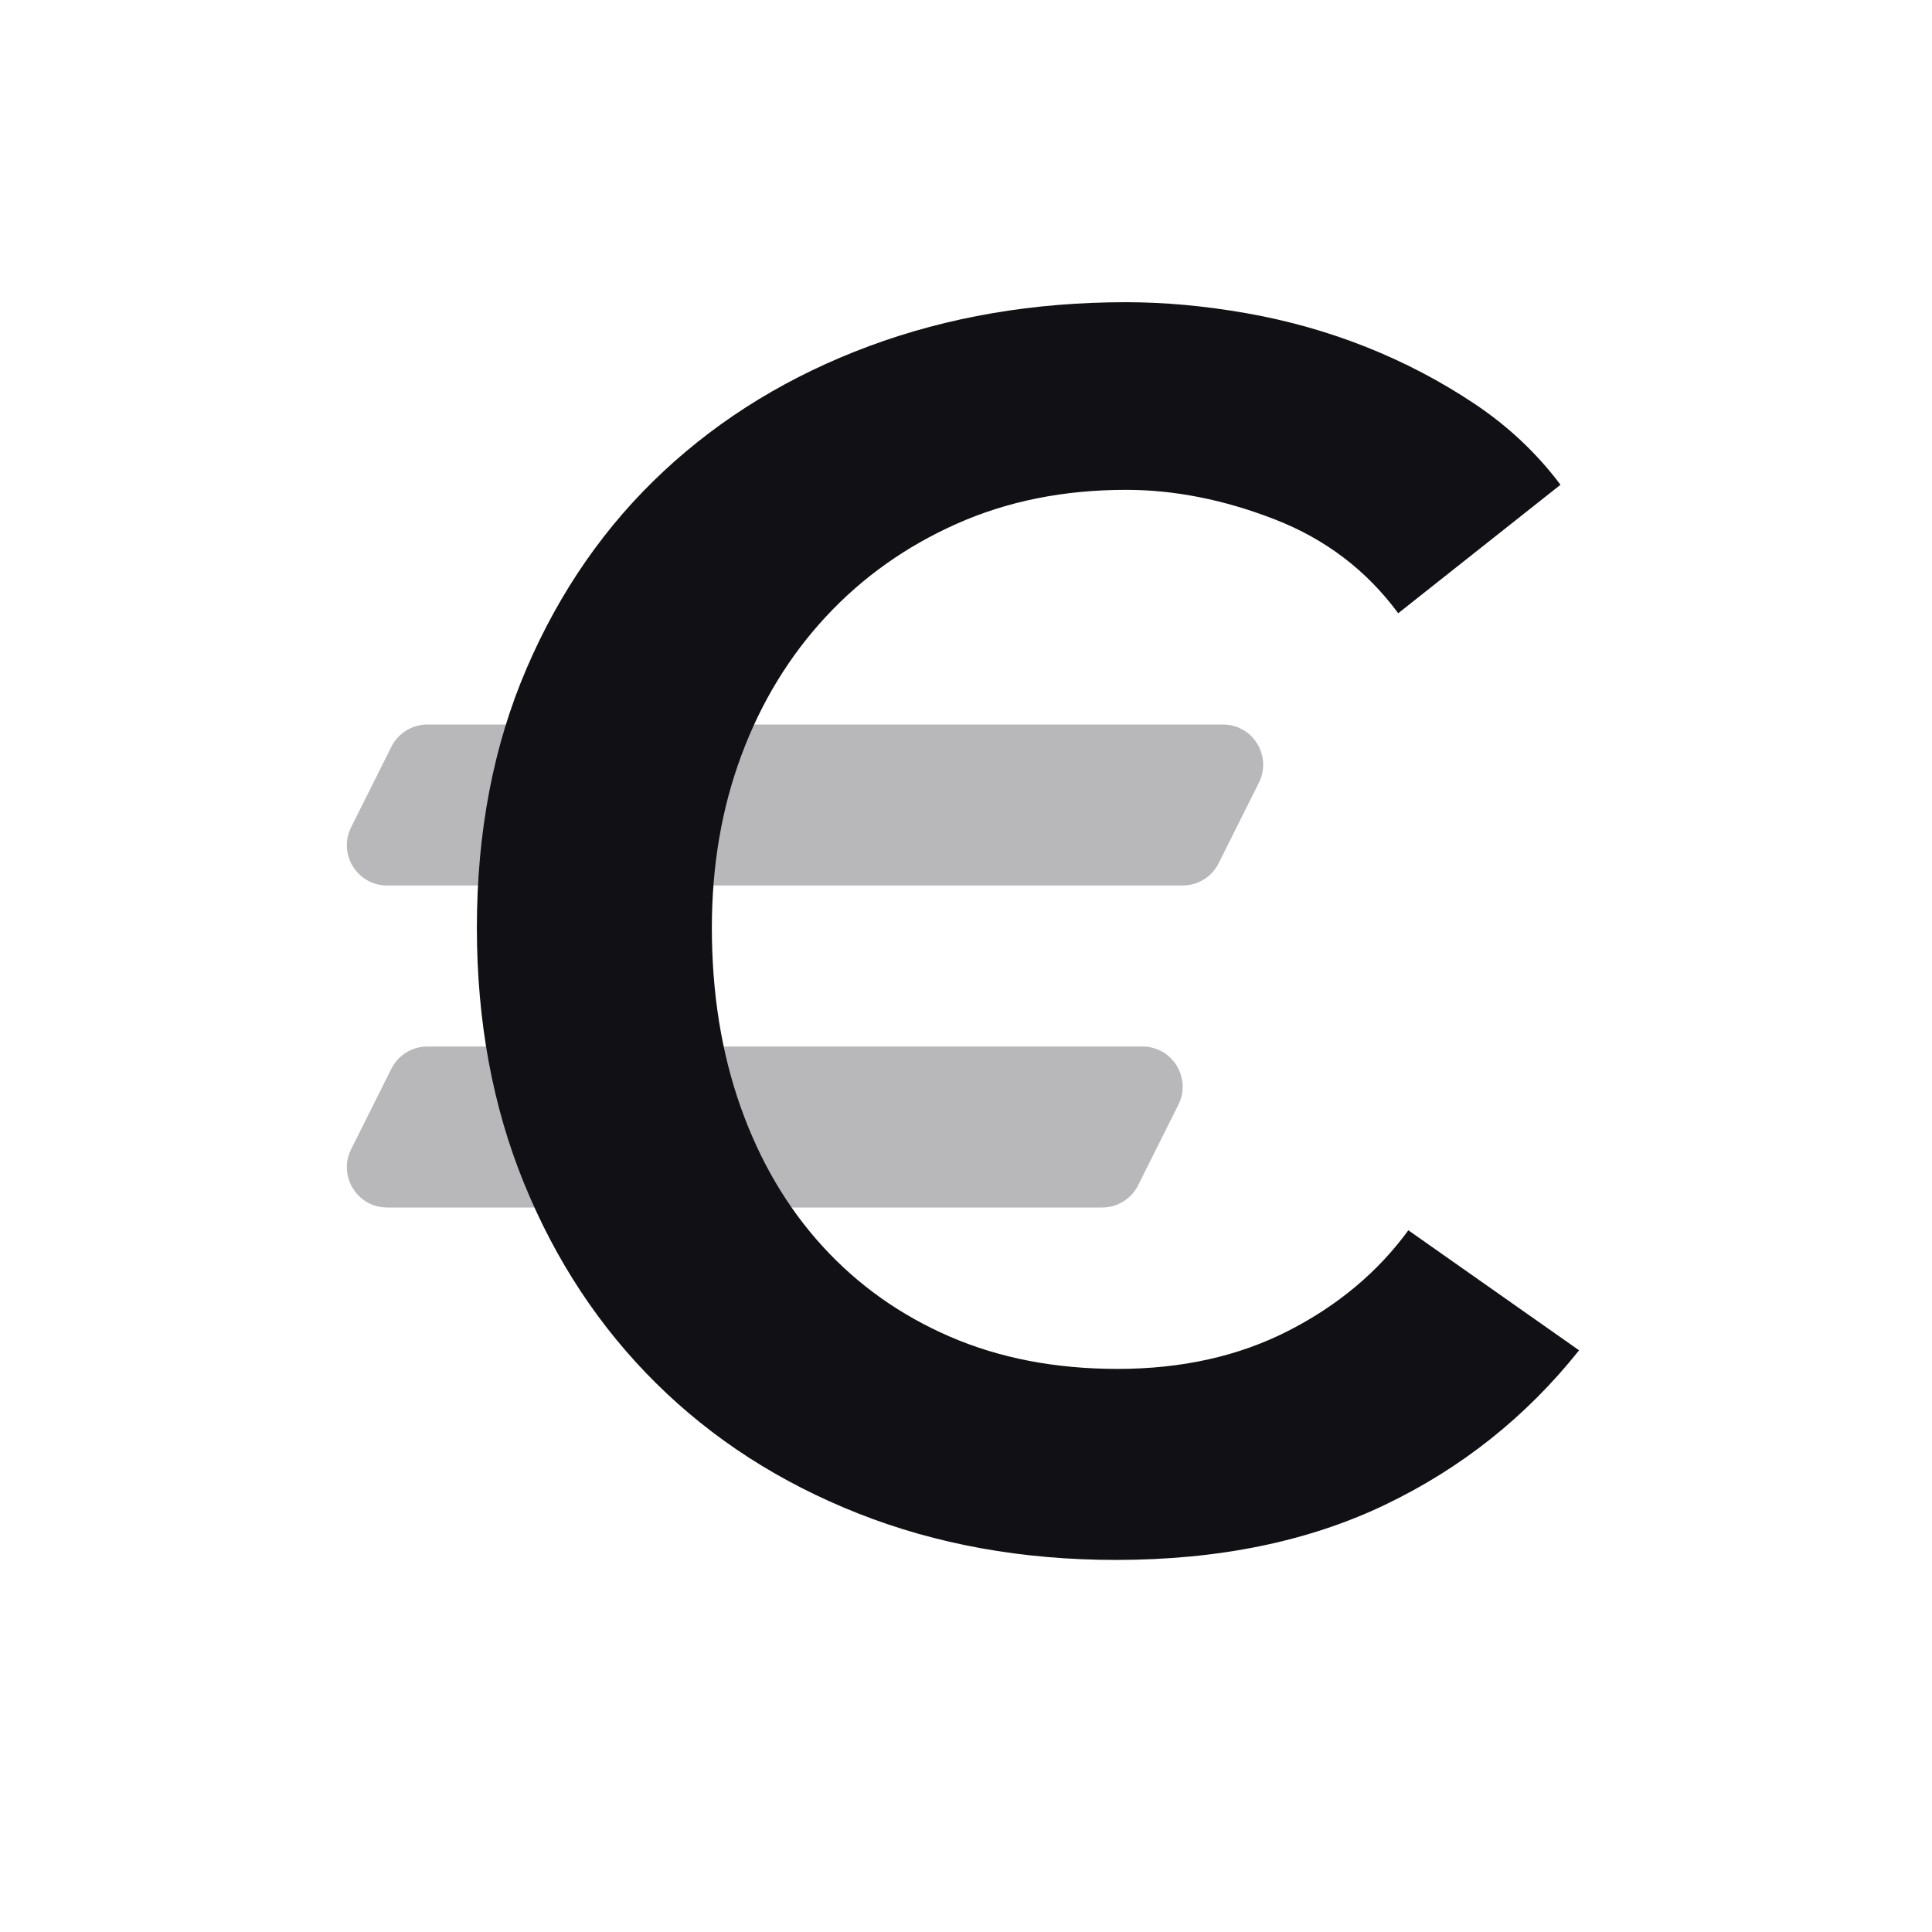 <svg width="24" height="24" viewBox="0 0 24 24" fill="none" xmlns="http://www.w3.org/2000/svg">
<g id="Property 2=Euro">
<path id="Combined Shape" opacity="0.3" fill-rule="evenodd" clip-rule="evenodd" d="M4.809 11C4.438 11 4.196 10.609 4.362 10.276L4.862 9.276C4.947 9.107 5.12 9 5.309 9H15.191C15.563 9 15.805 9.391 15.638 9.724L15.138 10.724C15.054 10.893 14.881 11 14.691 11H4.809ZM14.191 13C14.563 13 14.805 13.391 14.638 13.724L14.138 14.724C14.054 14.893 13.881 15 13.691 15H4.809C4.438 15 4.196 14.609 4.362 14.276L4.862 13.276C4.947 13.107 5.12 13 5.309 13H14.191Z" fill="#111014"/>
<path id="C" fill-rule="evenodd" clip-rule="evenodd" d="M17.369 7.618C16.977 7.086 16.466 6.697 15.836 6.452C15.206 6.207 14.59 6.085 13.988 6.085C13.218 6.085 12.518 6.225 11.888 6.505C11.258 6.785 10.715 7.17 10.26 7.66C9.805 8.15 9.455 8.724 9.21 9.382C8.965 10.04 8.843 10.754 8.843 11.524C8.843 12.336 8.962 13.078 9.2 13.75C9.438 14.422 9.777 14.999 10.218 15.482C10.659 15.965 11.188 16.34 11.804 16.606C12.42 16.872 13.113 17.005 13.883 17.005C14.681 17.005 15.388 16.847 16.004 16.532C16.62 16.217 17.117 15.801 17.495 15.283L19.616 16.774C18.958 17.6 18.153 18.24 17.201 18.695C16.249 19.15 15.136 19.378 13.862 19.378C12.7 19.378 11.632 19.185 10.659 18.8C9.686 18.415 8.85 17.876 8.15 17.183C7.45 16.49 6.904 15.664 6.512 14.705C6.12 13.746 5.924 12.686 5.924 11.524C5.924 10.334 6.13 9.259 6.543 8.3C6.956 7.341 7.523 6.526 8.244 5.854C8.965 5.182 9.816 4.664 10.796 4.3C11.776 3.936 12.84 3.754 13.988 3.754C14.464 3.754 14.961 3.799 15.479 3.89C15.997 3.981 16.494 4.121 16.97 4.31C17.446 4.499 17.894 4.734 18.314 5.014C18.734 5.294 19.091 5.63 19.385 6.022L17.369 7.618Z" fill="#111014"/>
</g>
</svg>
